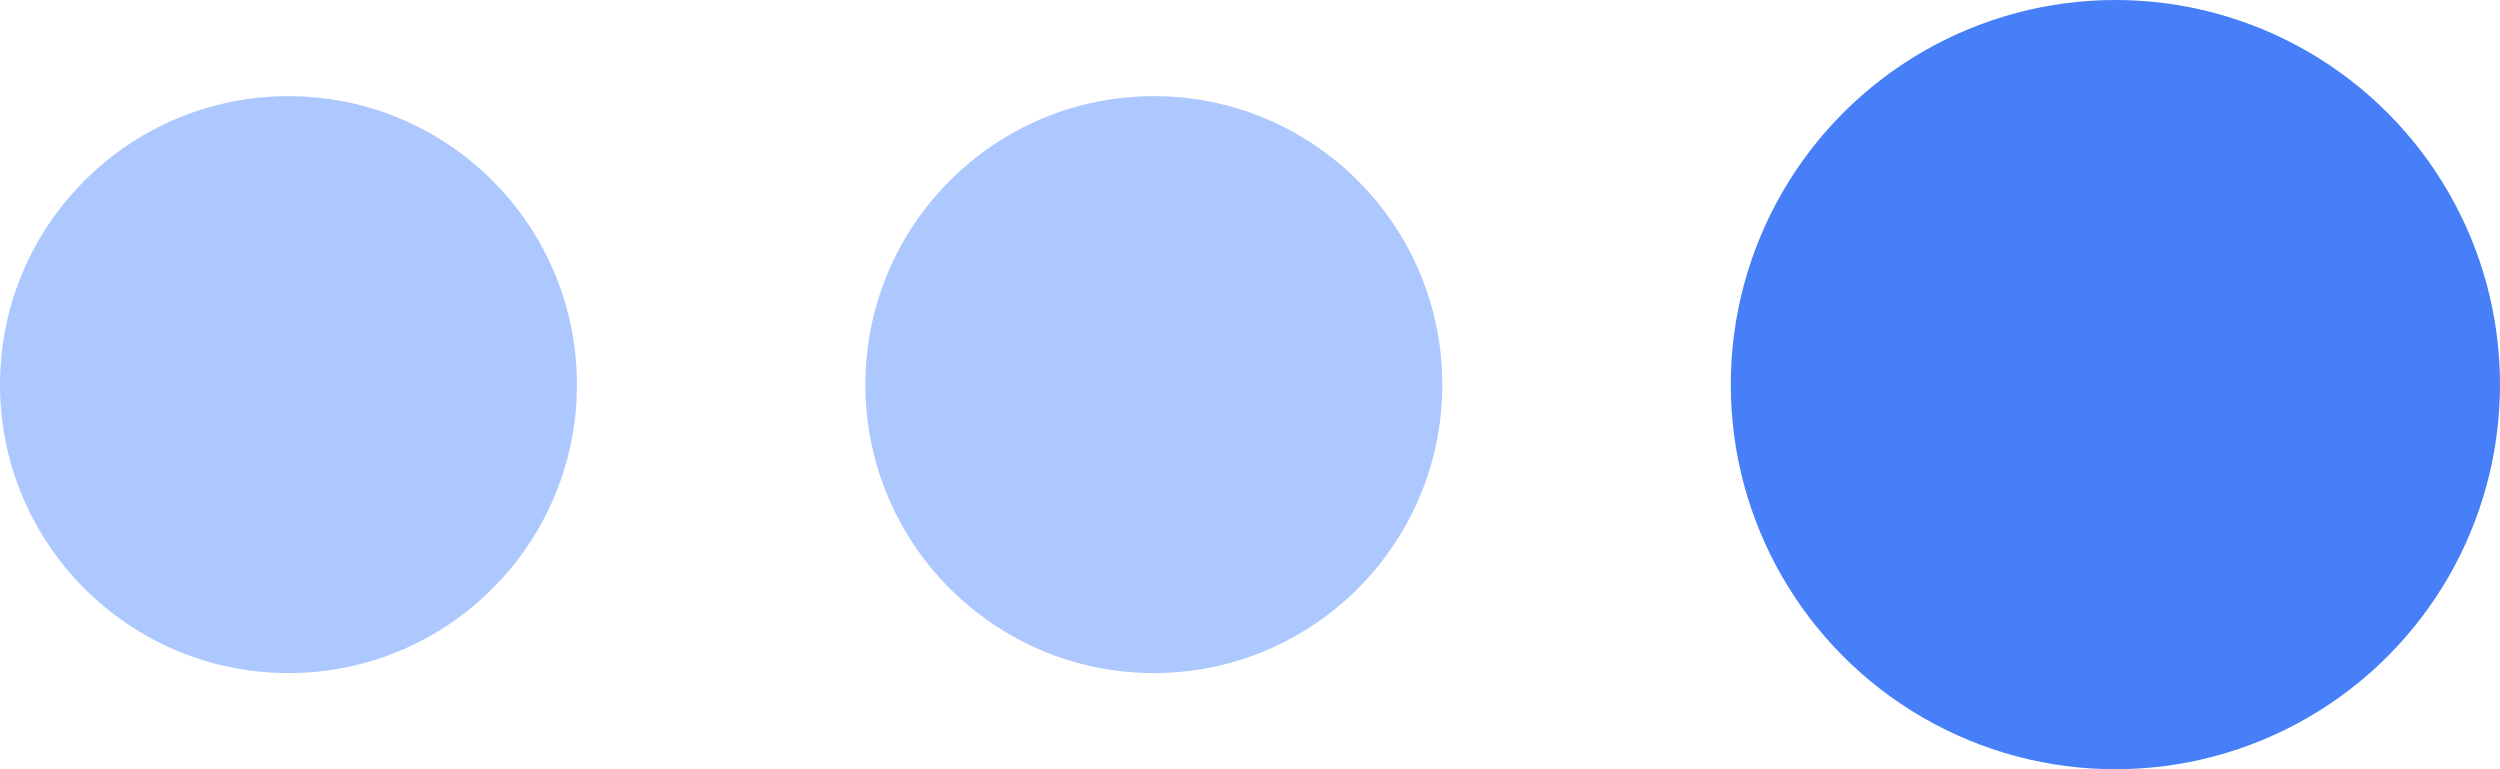 <svg xmlns="http://www.w3.org/2000/svg" width="26" height="8"><defs><style>.a{fill:#adc8ff}</style></defs><circle class="a" cx="3" cy="3" r="3" transform="translate(0 1)"/><circle class="a" cx="3" cy="3" r="3" transform="translate(9 1)"/><circle cx="4" cy="4" r="4" transform="translate(18)" style="fill:#467ff7"/></svg>